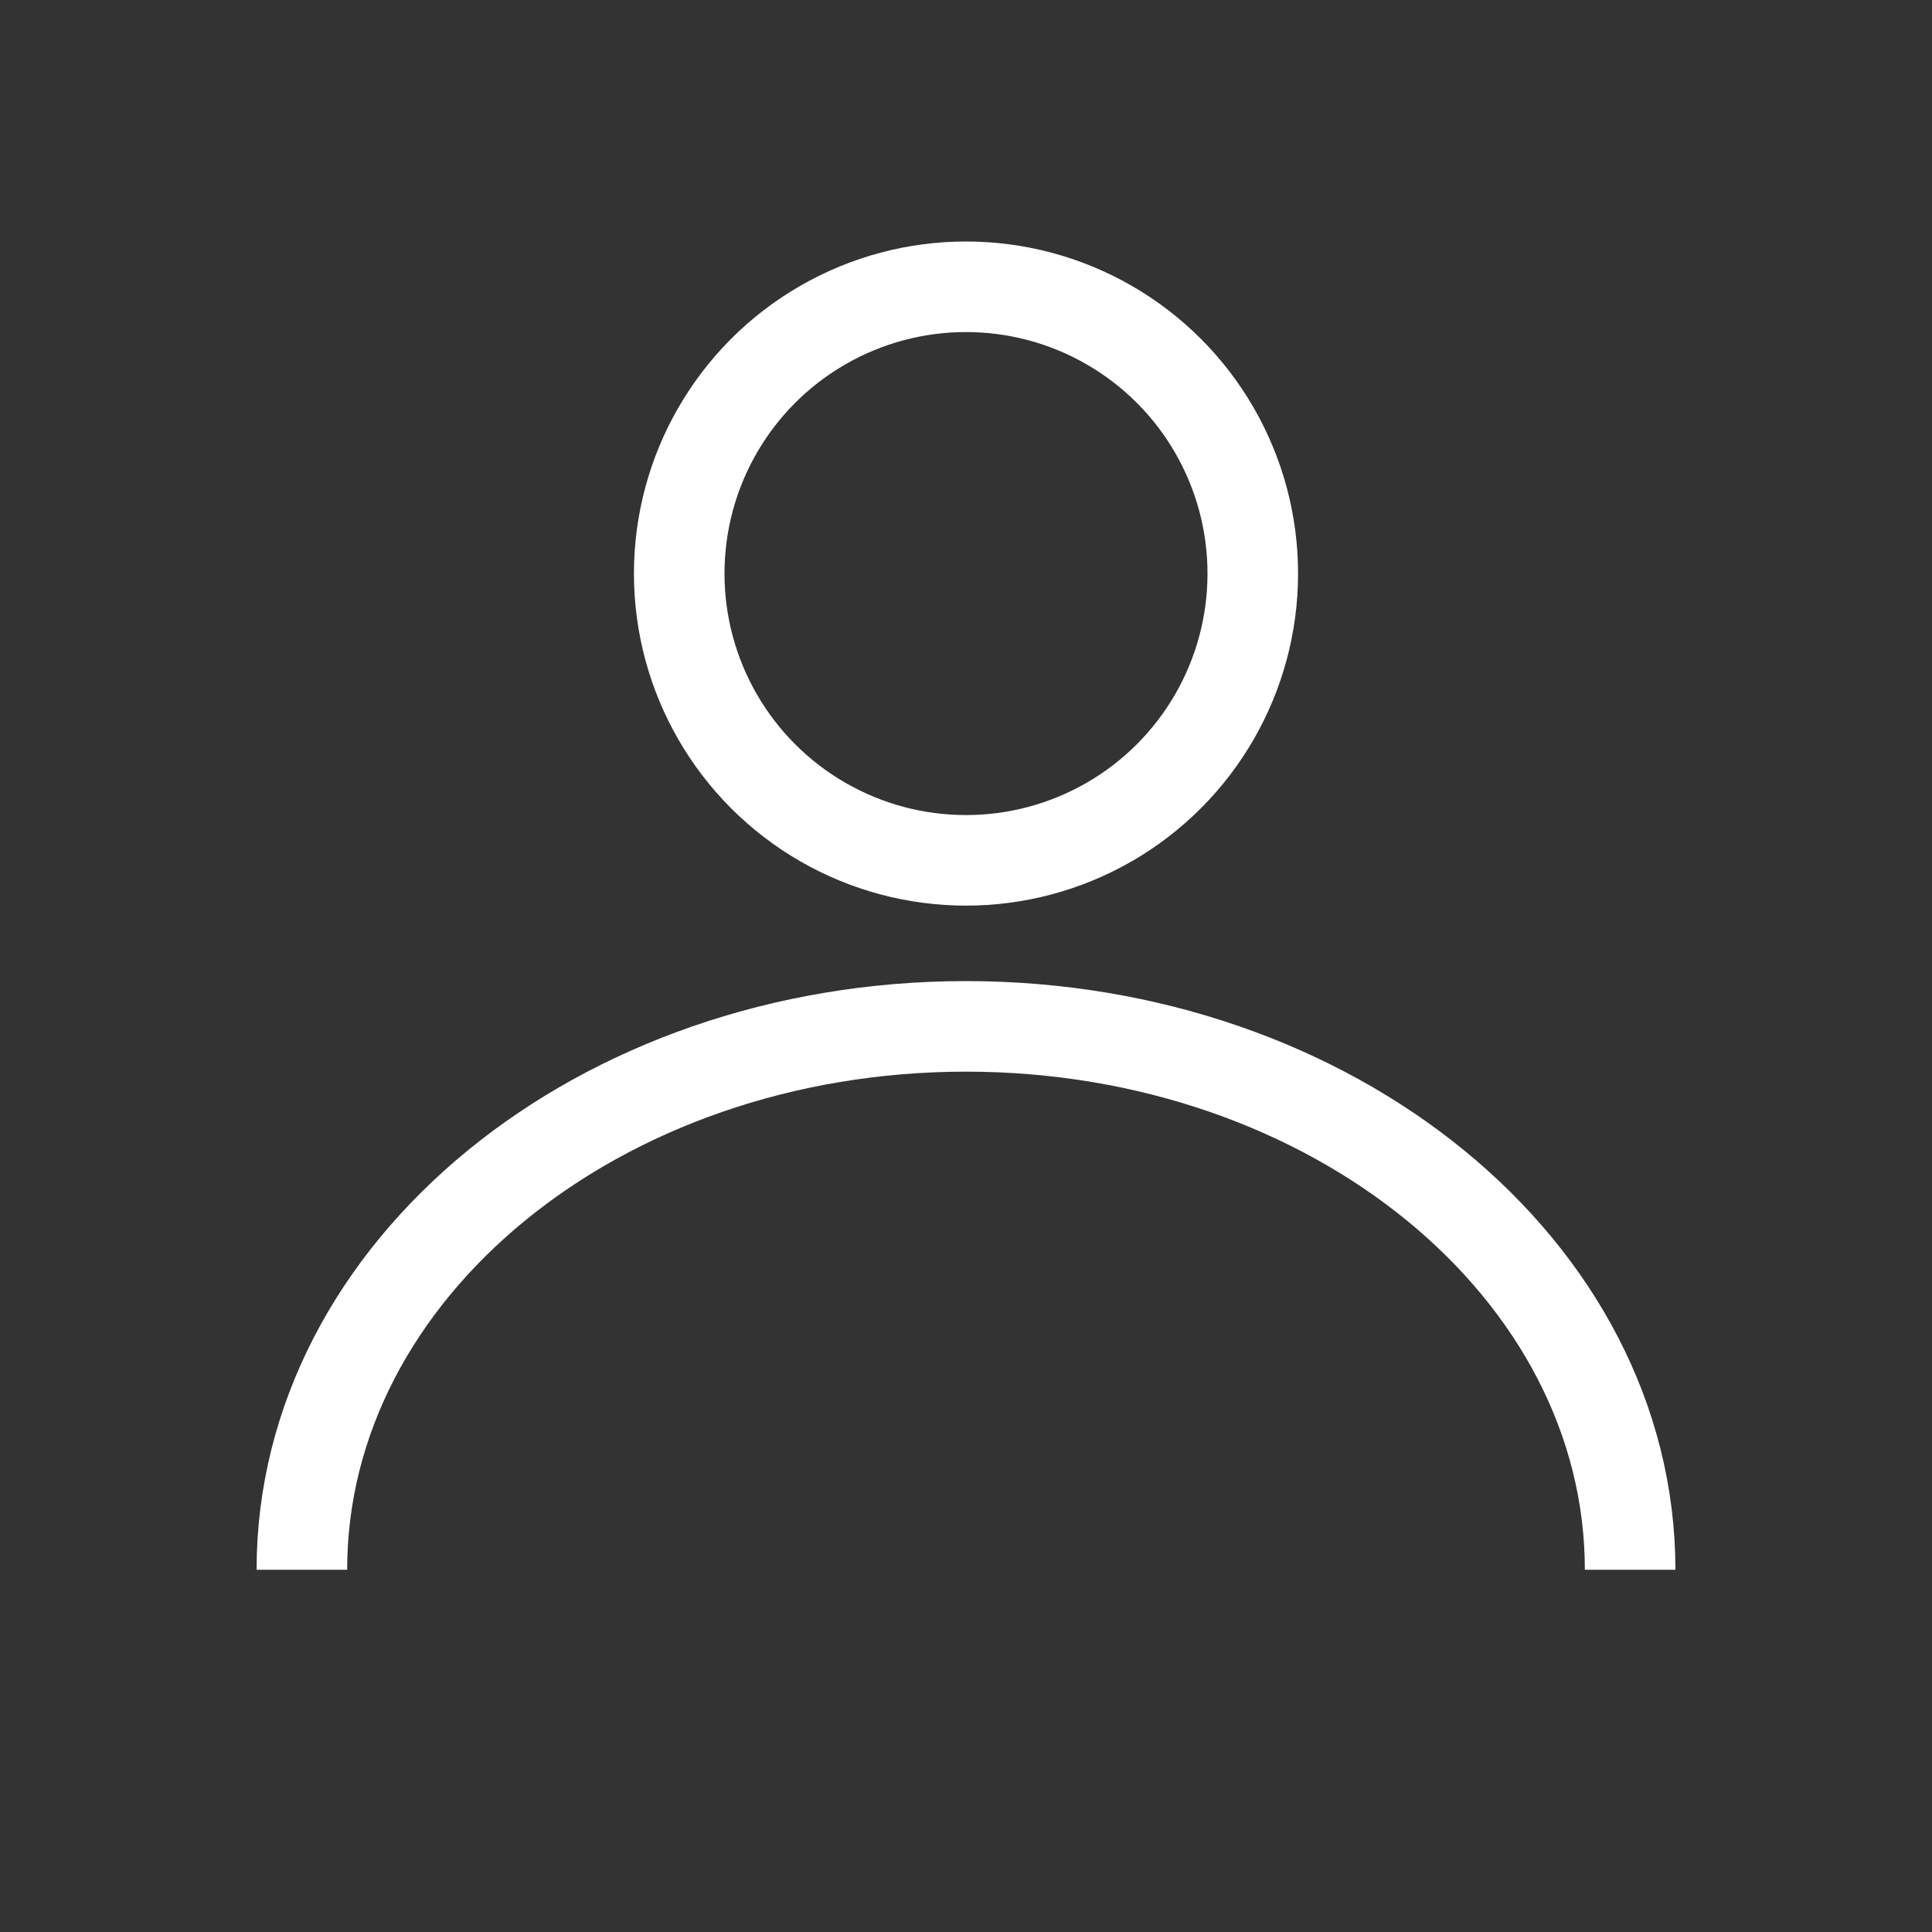 <svg width="32" height="32" viewBox="0 0 32 32" fill="none" xmlns="http://www.w3.org/2000/svg">
<rect x="0" y="0" width="32" height="32" fill="#333333" stroke="none"/>
<circle cx="16" cy="9.5" r="4.75" stroke="white" stroke-width="1.5"/>
<path d="M27 26C27 21.029 22.075 17 16 17C9.925 17 5 21.029 5 26" stroke="white" stroke-width="1.5"/>
</svg>

